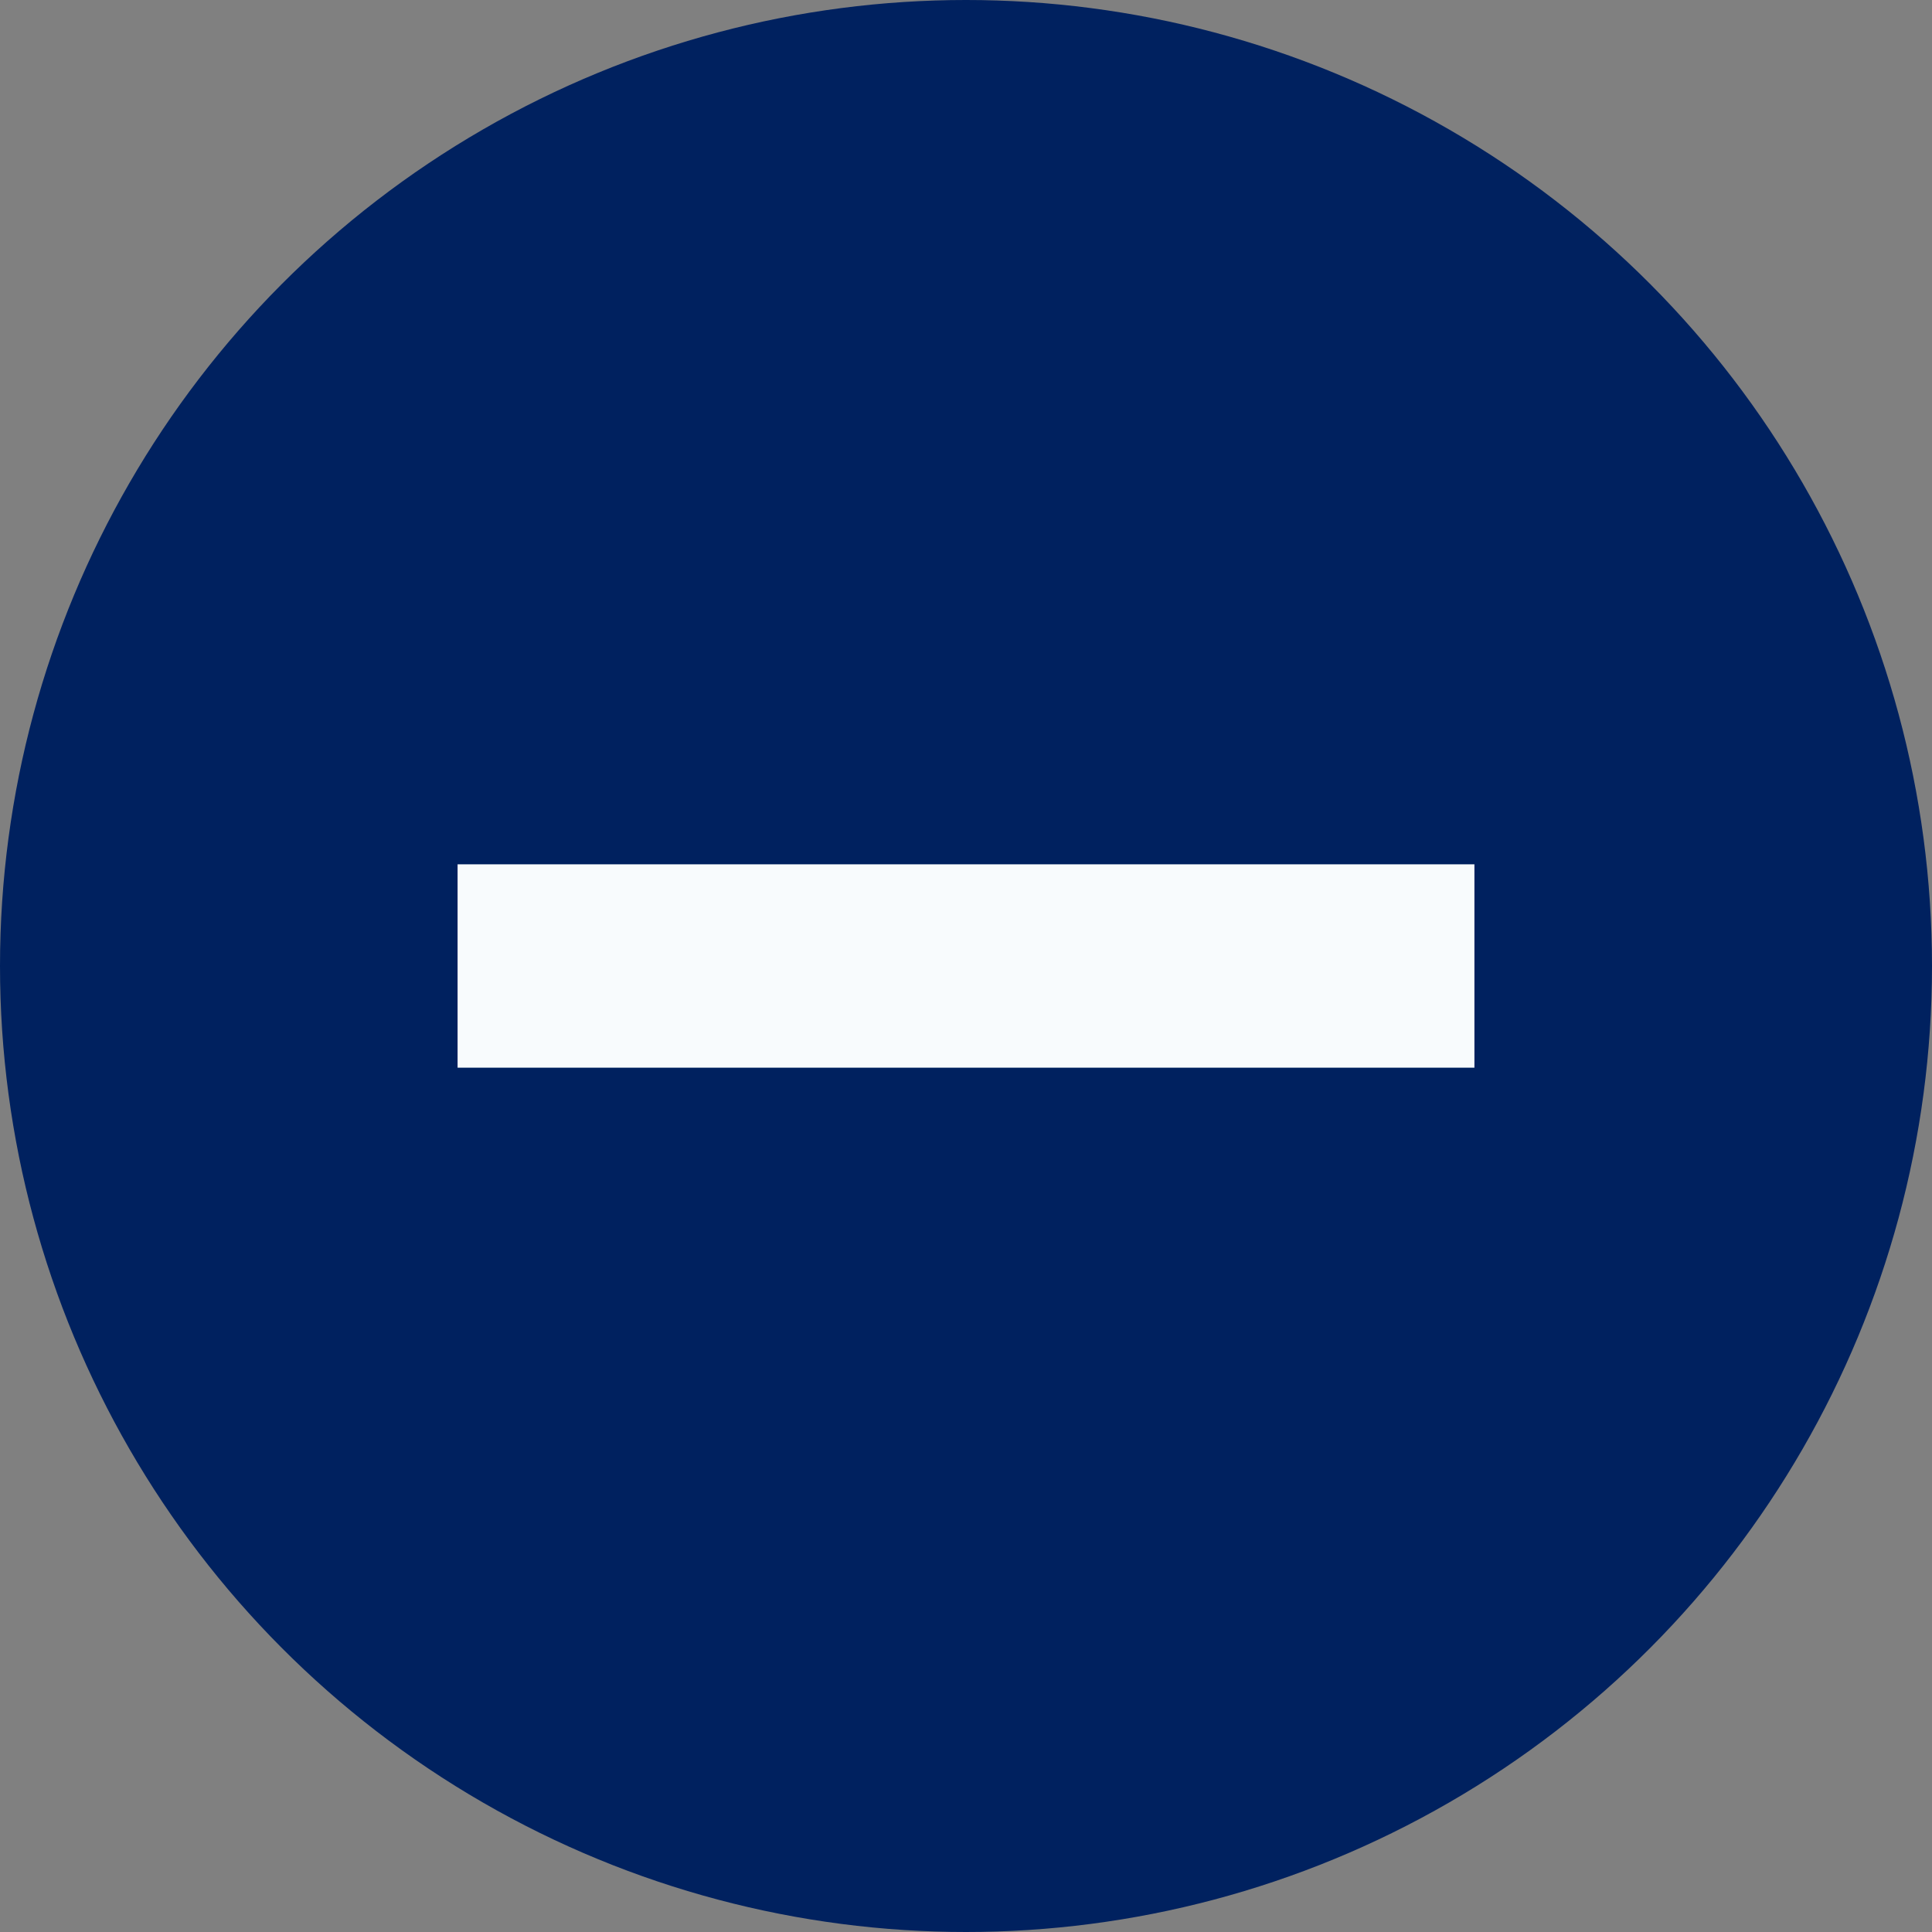 <svg xmlns="http://www.w3.org/2000/svg" viewBox="0 0 19 19">
  <rect x="0" y="0" width="19" height="19" fill="#808080" stroke="none"/>
  <g id="_-" data-name="-" transform="translate(-9 -239)">
    <circle id="Ellipse_142" data-name="Ellipse 142" cx="9.5" cy="9.5" r="9.5" transform="translate(9 239)" fill="#00215f"/>
    <line id="Line_174" data-name="Line 174" x2="10" transform="translate(13.5 248.5)" fill="none" stroke="#f8fbfd" stroke-width="2"/>
  </g>
</svg>
